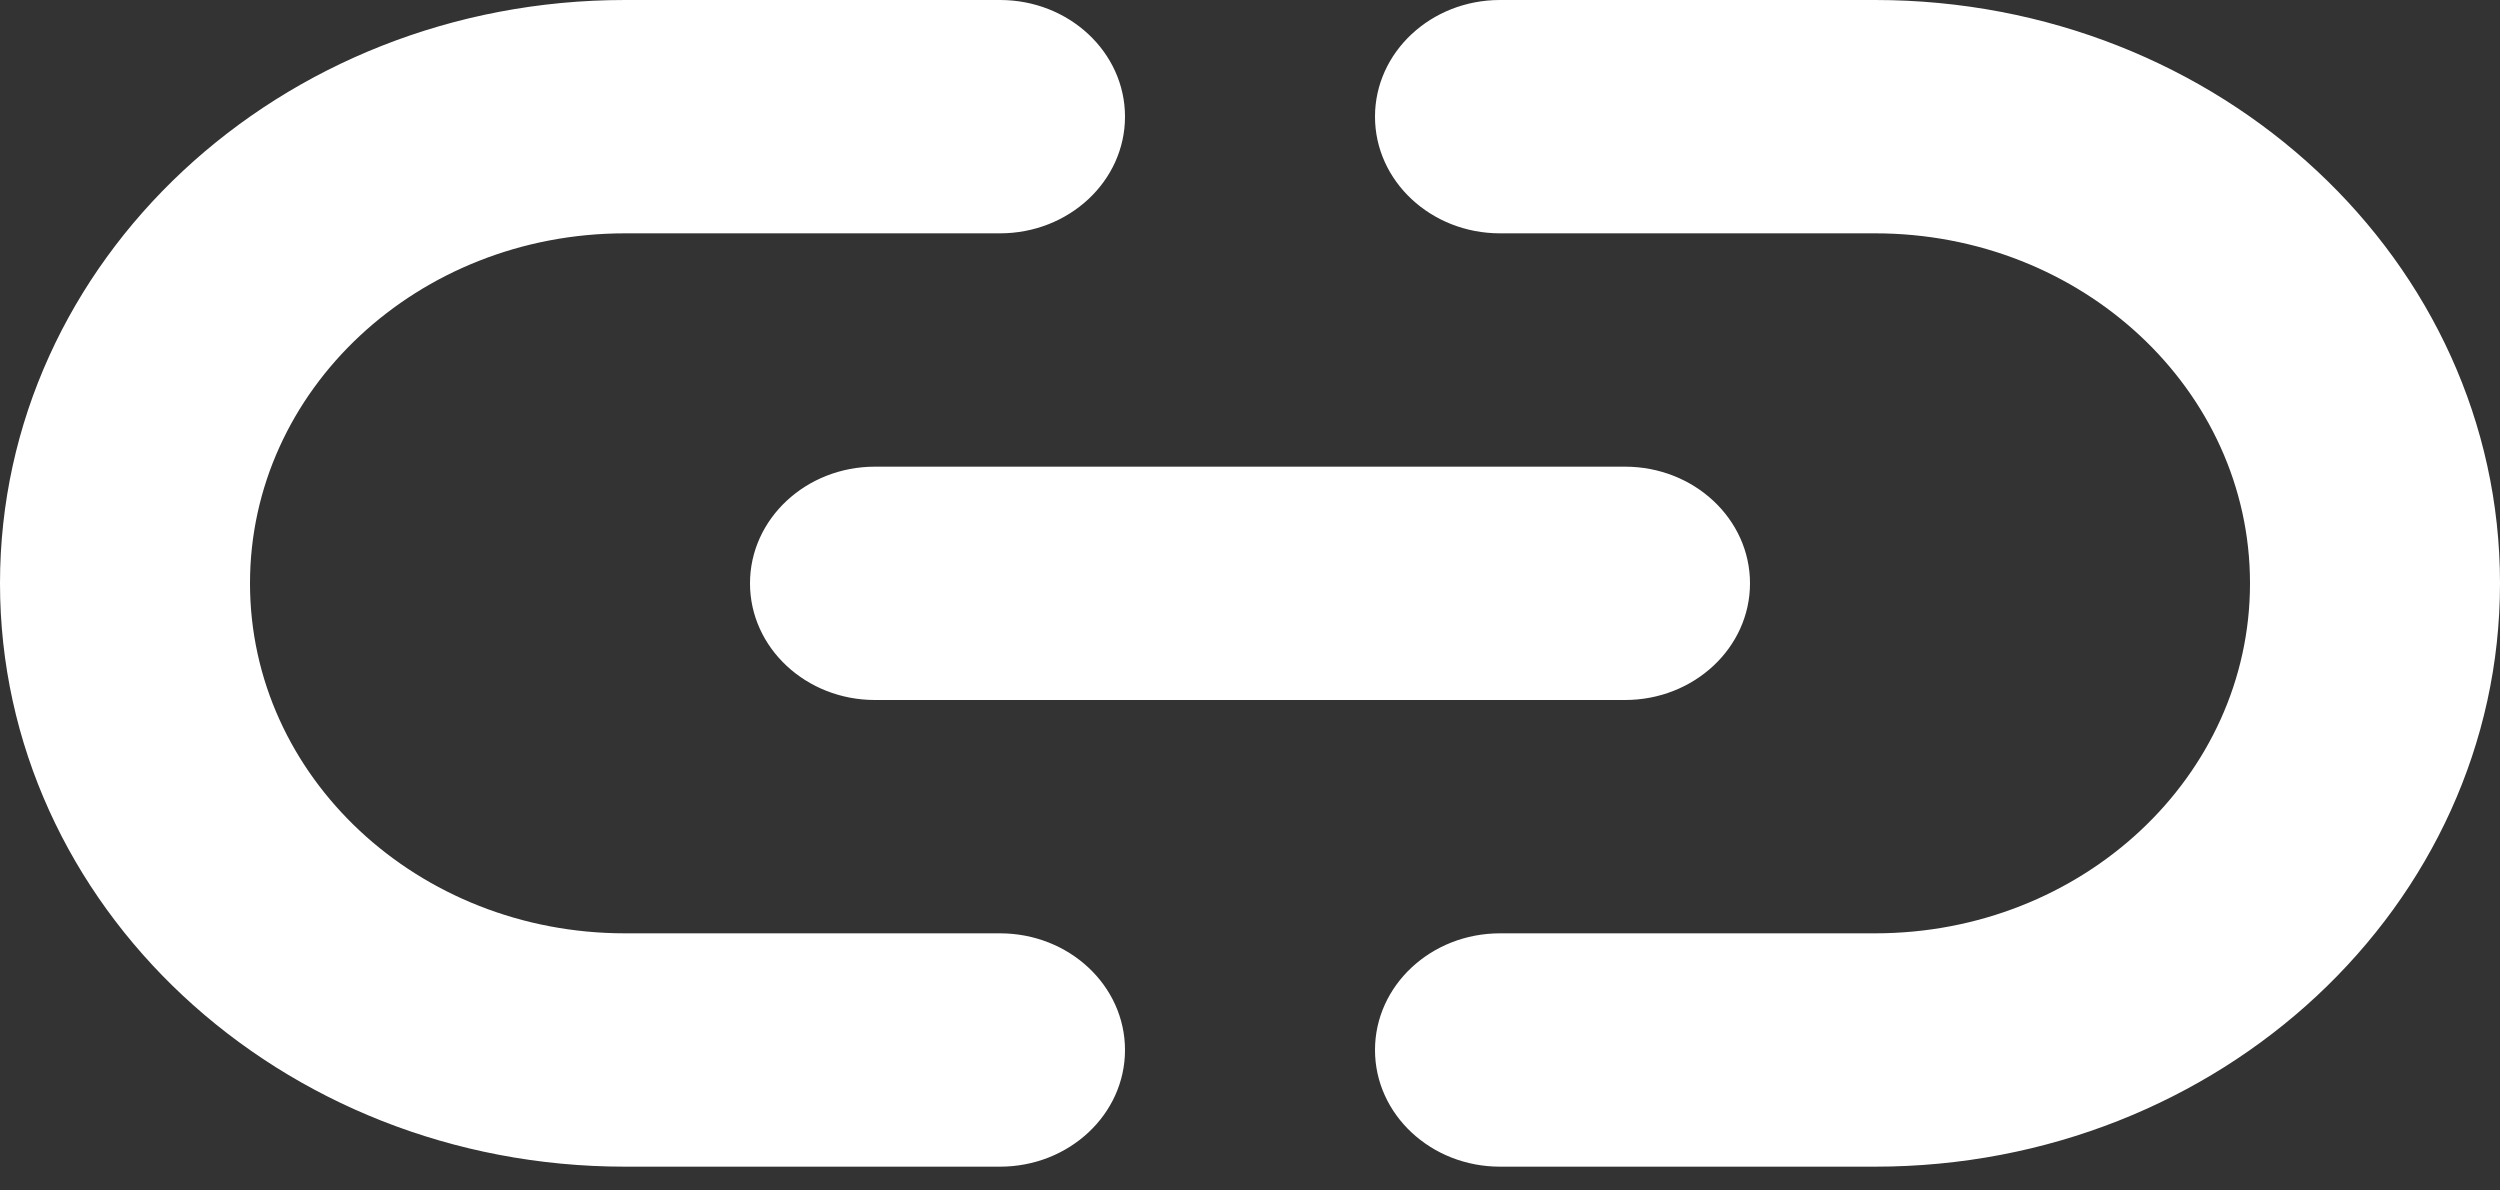 <svg width="21" height="10" viewBox="0 0 21 10" fill="none" xmlns="http://www.w3.org/2000/svg">
<rect x="0" y="0" width="21" height="10" fill="#333333" stroke="none"/>
<path fill-rule="evenodd" clip-rule="evenodd" d="M6.3 4.9C6.3 5.441 6.77 5.88 7.35 5.88H13.65C14.23 5.88 14.7 5.441 14.7 4.9C14.7 4.359 14.23 3.92 13.65 3.92H7.35C6.77 3.92 6.3 4.359 6.3 4.9ZM8.4 7.84H5.25C3.51 7.84 2.1 6.524 2.1 4.9C2.1 3.276 3.51 1.96 5.25 1.96H8.4C8.98 1.96 9.45 1.521 9.45 0.98C9.45 0.439 8.98 0 8.4 0H5.25C2.35 0 0 2.194 0 4.9C0 7.606 2.35 9.8 5.25 9.8H8.4C8.98 9.8 9.45 9.361 9.45 8.82C9.45 8.279 8.98 7.84 8.4 7.84ZM15.75 0H12.6C12.02 0 11.55 0.439 11.55 0.98C11.55 1.521 12.02 1.96 12.6 1.96H15.75C17.49 1.96 18.9 3.276 18.9 4.9C18.9 6.524 17.49 7.84 15.75 7.84H12.6C12.02 7.84 11.55 8.279 11.55 8.82C11.55 9.361 12.02 9.8 12.6 9.8H15.75C18.649 9.8 21 7.606 21 4.9C21 2.194 18.649 0 15.75 0Z" fill="white"/>
</svg>
